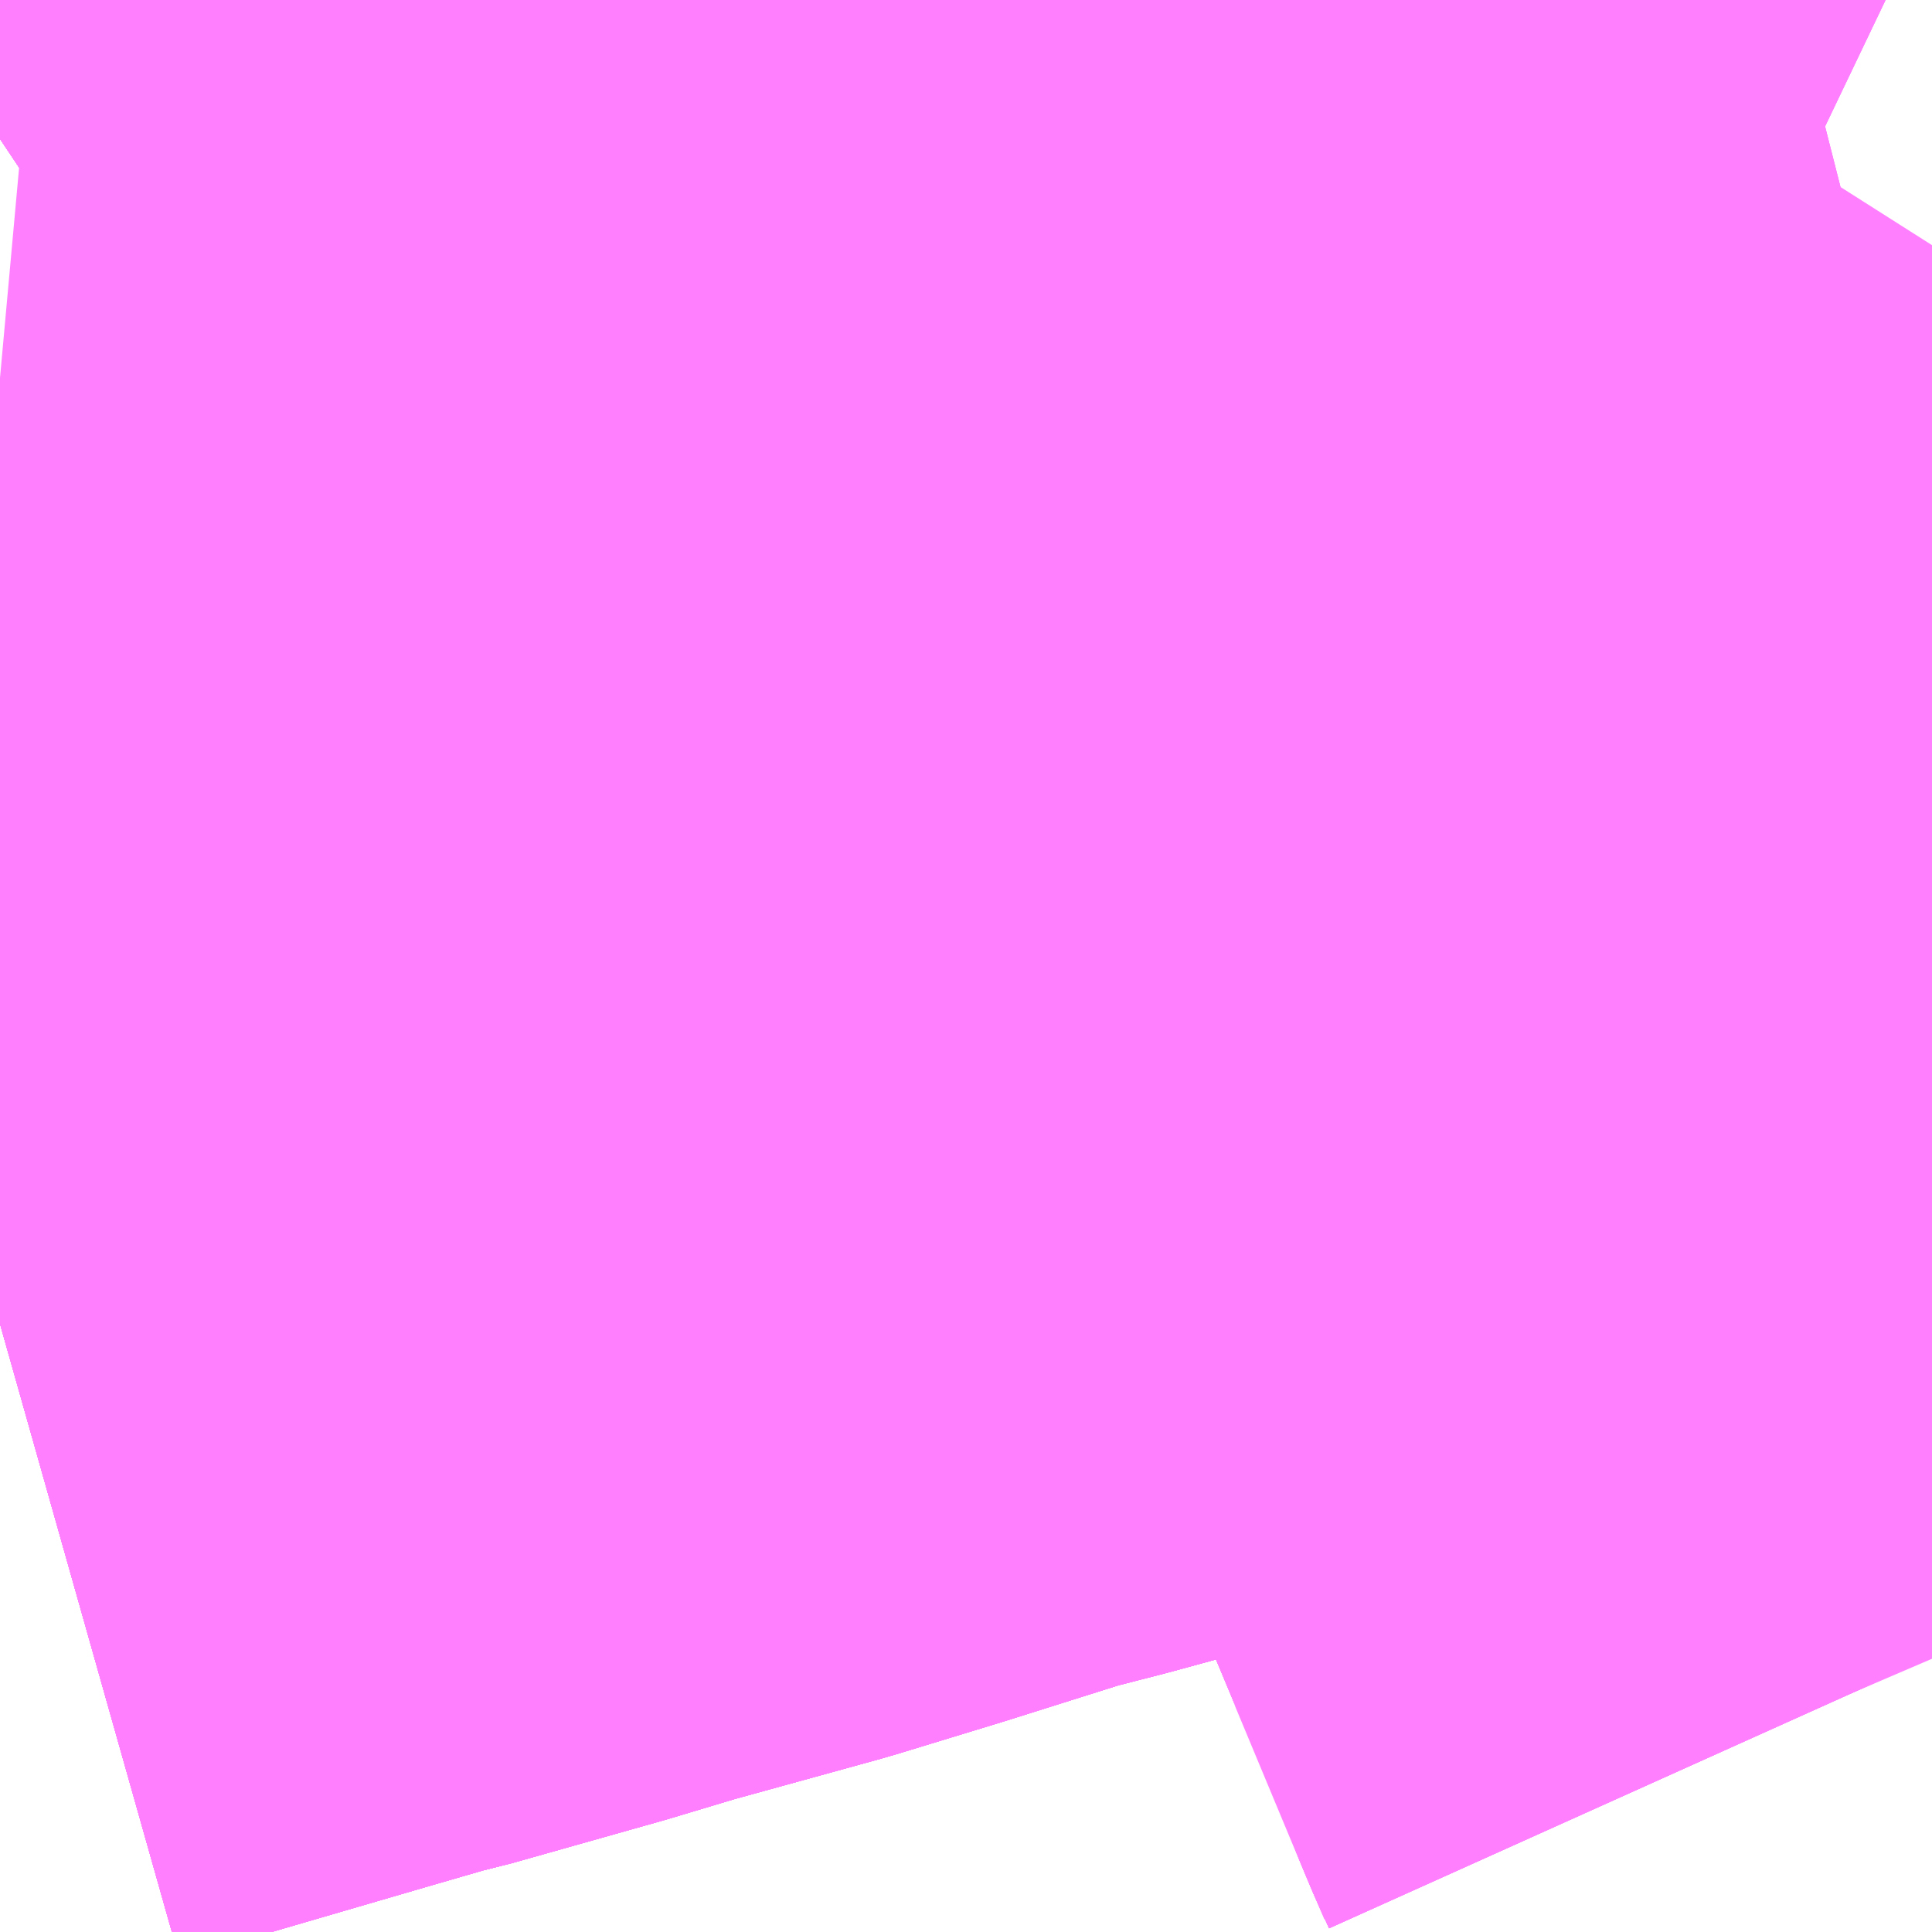 <?xml version="1.0" encoding="UTF-8"?>
<svg  xmlns="http://www.w3.org/2000/svg" xmlns:xlink="http://www.w3.org/1999/xlink" xmlns:go="http://purl.org/svgmap/profile" property="N07_001,N07_002,N07_003,N07_004,N07_005,N07_006,N07_007" viewBox="13905.396 -3791.382 1.099 1.099" go:dataArea="13905.3955078125 -3791.3818359375 1.0986328125 1.0986328125" >
<globalCoordinateSystem srsName="http://purl.org/crs/84" transform="matrix(100.0,0.0,0.0,-100.0,0.0,0.0)" />
<defs>
 <g id="p0" >
  <circle cx="0.0" cy="0.0" r="3" stroke="green" stroke-width="0.75" vector-effect="non-scaling-stroke" />
 </g>
</defs>
<g fill="none" fill-rule="evenodd" stroke="#FF00FF" stroke-width="0.75" opacity="0.5" vector-effect="non-scaling-stroke" stroke-linejoin="bevel" >
<path content="1,JRバス東北（株）,WEライナー号,4.0,4.0,4.0," xlink:title="1" d="M13906.077,-3791.382L13906.084,-3791.369L13906.092,-3791.354L13906.096,-3791.347L13906.099,-3791.34L13906.111,-3791.344L13906.182,-3791.365L13906.205,-3791.372L13906.235,-3791.382M13906.494,-3790.942L13906.492,-3790.941L13906.486,-3790.939L13906.302,-3790.888L13906.263,-3790.876L13906.225,-3790.865L13906.184,-3790.854L13906.136,-3790.84L13905.964,-3790.793L13905.929,-3790.784L13905.856,-3790.761L13905.797,-3790.743L13905.71,-3790.719L13905.67,-3790.707L13905.585,-3790.683L13905.576,-3790.681L13905.538,-3790.67L13905.442,-3790.642L13905.396,-3790.629"/>
<path content="1,会津乗合自動車,新潟線,4.0,4.0,4.0," xlink:title="1" d="M13905.396,-3791.303L13905.405,-3791.309L13905.426,-3791.323L13905.431,-3791.326L13905.444,-3791.334L13905.516,-3791.382"/>
<path content="1,北陸鉄道（株）,高速バス　金沢⇔新潟,2.0,2.0,2.0," xlink:title="1" d="M13906.077,-3791.382L13906.099,-3791.34L13906.046,-3791.326L13906.038,-3791.323"/>
<path content="1,名鉄バス（株）,名古屋～新潟,2.0,2.0,2.0," xlink:title="1" d="M13906.077,-3791.382L13906.084,-3791.369L13906.092,-3791.354L13906.096,-3791.347L13906.099,-3791.34L13906.046,-3791.326L13906.038,-3791.323"/>
<path content="1,富山地方鉄道（株）,新潟（高速バス）,2.0,2.0,2.0," xlink:title="1" d="M13906.078,-3791.382L13906.084,-3791.369L13906.092,-3791.354L13906.096,-3791.347L13906.099,-3791.34L13906.046,-3791.326L13906.038,-3791.323"/>
<path content="1,新潟交通（株）,中央循環：新潟南口～笹出線～県庁～川岸町～新潟駅前線（県庁経由新潟駅前行）,45.0,42.0,42.0," xlink:title="1" d="M13905.396,-3790.629L13905.442,-3790.642L13905.538,-3790.67L13905.576,-3790.681L13905.585,-3790.683L13905.67,-3790.707L13905.71,-3790.719L13905.797,-3790.743L13905.856,-3790.761L13905.929,-3790.784L13905.964,-3790.793L13906.136,-3790.84L13906.184,-3790.854L13906.225,-3790.865L13906.263,-3790.876L13906.302,-3790.888L13906.297,-3790.899L13906.25,-3791.012"/>
<path content="1,新潟交通（株）,中央循環：新潟南口～笹出線～県庁～川岸町～新潟駅前線（県庁経由新潟駅前行）,45.0,42.0,42.0," xlink:title="1" d="M13906.25,-3791.012L13906.233,-3791.061L13906.258,-3791.077L13906.253,-3791.089L13906.255,-3791.092L13906.267,-3791.148"/>
<path content="1,新潟交通（株）,中央循環：新潟南口～笹出線～県庁～川岸町～新潟駅前線（県庁経由新潟駅前行）,45.0,42.0,42.0," xlink:title="1" d="M13906.25,-3791.012L13906.283,-3791.023L13906.439,-3791.061L13906.494,-3791.075M13906.235,-3791.382L13906.205,-3791.372L13906.182,-3791.365L13906.111,-3791.344L13906.099,-3791.34"/>
<path content="1,新潟交通（株）,中央循環：新潟南口～笹出線～県庁～川岸町～新潟駅前線（県庁経由新潟駅前行）,45.0,42.0,42.0," xlink:title="1" d="M13906.099,-3791.34L13906.046,-3791.326L13906.038,-3791.323"/>
<path content="1,新潟交通（株）,中央循環：新潟南口～笹出線～県庁～川岸町～新潟駅前線（県庁経由新潟駅前行）,45.0,42.0,42.0," xlink:title="1" d="M13906.099,-3791.34L13906.096,-3791.347L13906.092,-3791.354L13906.084,-3791.369L13906.077,-3791.382"/>
<path content="1,新潟交通（株）,中央循環：新潟駅前～川岸町～県庁～笹出線～新潟駅南口線（県庁経由新潟駅南口行）,45.0,43.0,43.0," xlink:title="1" d="M13905.396,-3790.629L13905.442,-3790.642L13905.538,-3790.67L13905.576,-3790.681L13905.585,-3790.683L13905.67,-3790.707L13905.71,-3790.719L13905.797,-3790.743L13905.856,-3790.761L13905.929,-3790.784L13905.964,-3790.793L13906.136,-3790.84L13906.184,-3790.854L13906.225,-3790.865L13906.263,-3790.876L13906.302,-3790.888L13906.297,-3790.899L13906.25,-3791.012"/>
<path content="1,新潟交通（株）,中央循環：新潟駅前～川岸町～県庁～笹出線～新潟駅南口線（県庁経由新潟駅南口行）,45.0,43.0,43.0," xlink:title="1" d="M13906.25,-3791.012L13906.233,-3791.061L13906.258,-3791.077L13906.253,-3791.089L13906.255,-3791.092L13906.267,-3791.148"/>
<path content="1,新潟交通（株）,中央循環：新潟駅前～川岸町～県庁～笹出線～新潟駅南口線（県庁経由新潟駅南口行）,45.0,43.0,43.0," xlink:title="1" d="M13906.25,-3791.012L13906.283,-3791.023L13906.439,-3791.061L13906.494,-3791.075M13906.235,-3791.382L13906.205,-3791.372L13906.182,-3791.365L13906.111,-3791.344L13906.099,-3791.34"/>
<path content="1,新潟交通（株）,中央循環：新潟駅前～川岸町～県庁～笹出線～新潟駅南口線（県庁経由新潟駅南口行）,45.0,43.0,43.0," xlink:title="1" d="M13906.099,-3791.34L13906.046,-3791.326L13906.038,-3791.323"/>
<path content="1,新潟交通（株）,中央循環：新潟駅前～川岸町～県庁～笹出線～新潟駅南口線（県庁経由新潟駅南口行）,45.0,43.0,43.0," xlink:title="1" d="M13906.099,-3791.34L13906.096,-3791.347L13906.092,-3791.354L13906.084,-3791.369L13906.077,-3791.382"/>
<path content="1,新潟交通（株）,古町～西跨線橋～新潟駅南口～南長潟～南部営業所線（イオン新潟南・西跨線橋経由古町行）,24.0,18.0,18.0," xlink:title="1" d="M13905.396,-3790.629L13905.442,-3790.642L13905.538,-3790.67L13905.576,-3790.681L13905.585,-3790.683L13905.67,-3790.707L13905.71,-3790.719L13905.797,-3790.743L13905.856,-3790.761L13905.929,-3790.784L13905.964,-3790.793L13906.136,-3790.84L13906.184,-3790.854L13906.225,-3790.865L13906.263,-3790.876L13906.302,-3790.888"/>
<path content="1,新潟交通（株）,古町～西跨線橋～新潟駅南口～南長潟～南部営業所線（イオン新潟南・西跨線橋経由古町行）,24.0,18.0,18.0," xlink:title="1" d="M13906.302,-3790.888L13906.308,-3790.878L13906.341,-3790.8L13906.374,-3790.723L13906.376,-3790.718L13906.378,-3790.715L13906.411,-3790.637L13906.444,-3790.558L13906.445,-3790.555L13906.447,-3790.552L13906.475,-3790.485L13906.485,-3790.459L13906.494,-3790.439"/>
<path content="1,新潟交通（株）,古町～西跨線橋～新潟駅南口～南長潟～南部営業所線（イオン新潟南・西跨線橋経由古町行）,24.0,18.0,18.0," xlink:title="1" d="M13906.302,-3790.888L13906.297,-3790.899L13906.25,-3791.012L13906.233,-3791.061L13906.258,-3791.077L13906.253,-3791.089L13906.255,-3791.092L13906.267,-3791.148"/>
<path content="1,新潟交通（株）,古町～西跨線橋～新潟駅南口～南長潟～南部営業所線（新潟駅南口・イオン新潟南経由南部営業所行）,28.0,22.0,22.0," xlink:title="1" d="M13906.494,-3790.439L13906.485,-3790.459L13906.475,-3790.485L13906.447,-3790.552L13906.445,-3790.555L13906.444,-3790.558L13906.411,-3790.637L13906.378,-3790.715L13906.376,-3790.718L13906.374,-3790.723L13906.341,-3790.8L13906.308,-3790.878L13906.302,-3790.888"/>
<path content="1,新潟交通（株）,古町～西跨線橋～新潟駅南口～南長潟～南部営業所線（新潟駅南口・イオン新潟南経由南部営業所行）,28.0,22.0,22.0," xlink:title="1" d="M13906.302,-3790.888L13906.263,-3790.876L13906.225,-3790.865L13906.184,-3790.854L13906.136,-3790.84L13905.964,-3790.793L13905.929,-3790.784L13905.856,-3790.761L13905.797,-3790.743L13905.71,-3790.719L13905.67,-3790.707L13905.585,-3790.683L13905.576,-3790.681L13905.538,-3790.67L13905.442,-3790.642L13905.396,-3790.629"/>
<path content="1,新潟交通（株）,古町～西跨線橋～新潟駅南口～南長潟～南部営業所線（新潟駅南口・イオン新潟南経由南部営業所行）,28.0,22.0,22.0," xlink:title="1" d="M13906.302,-3790.888L13906.297,-3790.899L13906.25,-3791.012L13906.233,-3791.061L13906.258,-3791.077L13906.253,-3791.089L13906.255,-3791.092L13906.267,-3791.148"/>
<path content="1,新潟交通（株）,古町～西跨線橋～新潟駅南口～南長潟～南部営業所線（新潟駅南口・早通経由南部営業所行）,12.0,4.0,4.0," xlink:title="1" d="M13906.494,-3790.439L13906.485,-3790.459L13906.475,-3790.485L13906.447,-3790.552L13906.445,-3790.555L13906.444,-3790.558L13906.411,-3790.637L13906.378,-3790.715L13906.376,-3790.718L13906.374,-3790.723L13906.341,-3790.8L13906.308,-3790.878L13906.302,-3790.888"/>
<path content="1,新潟交通（株）,古町～西跨線橋～新潟駅南口～南長潟～南部営業所線（新潟駅南口・早通経由南部営業所行）,12.0,4.0,4.0," xlink:title="1" d="M13906.302,-3790.888L13906.263,-3790.876L13906.225,-3790.865L13906.184,-3790.854L13906.136,-3790.84L13905.964,-3790.793L13905.929,-3790.784L13905.856,-3790.761L13905.797,-3790.743L13905.71,-3790.719L13905.67,-3790.707L13905.585,-3790.683L13905.576,-3790.681L13905.538,-3790.67L13905.442,-3790.642L13905.396,-3790.629"/>
<path content="1,新潟交通（株）,古町～西跨線橋～新潟駅南口～南長潟～南部営業所線（新潟駅南口・早通経由南部営業所行）,12.0,4.0,4.0," xlink:title="1" d="M13906.302,-3790.888L13906.297,-3790.899L13906.25,-3791.012L13906.233,-3791.061L13906.258,-3791.077L13906.253,-3791.089L13906.255,-3791.092L13906.267,-3791.148"/>
<path content="1,新潟交通（株）,古町～西跨線橋～新潟駅南口～南長潟～南部営業所線（早通・西跨線橋経由古町行）,0.0,2.0,2.0," xlink:title="1" d="M13905.396,-3790.629L13905.442,-3790.642L13905.538,-3790.67L13905.576,-3790.681L13905.585,-3790.683L13905.67,-3790.707L13905.71,-3790.719L13905.797,-3790.743L13905.856,-3790.761L13905.929,-3790.784L13905.964,-3790.793L13906.136,-3790.84L13906.184,-3790.854L13906.225,-3790.865L13906.263,-3790.876L13906.302,-3790.888"/>
<path content="1,新潟交通（株）,古町～西跨線橋～新潟駅南口～南長潟～南部営業所線（早通・西跨線橋経由古町行）,0.0,2.0,2.0," xlink:title="1" d="M13906.302,-3790.888L13906.308,-3790.878L13906.341,-3790.8L13906.374,-3790.723L13906.376,-3790.718L13906.378,-3790.715L13906.411,-3790.637L13906.444,-3790.558L13906.445,-3790.555L13906.447,-3790.552L13906.475,-3790.485L13906.485,-3790.459L13906.494,-3790.439"/>
<path content="1,新潟交通（株）,古町～西跨線橋～新潟駅南口～南長潟～南部営業所線（早通・西跨線橋経由古町行）,0.0,2.0,2.0," xlink:title="1" d="M13906.302,-3790.888L13906.297,-3790.899L13906.25,-3791.012L13906.233,-3791.061L13906.258,-3791.077L13906.253,-3791.089L13906.255,-3791.092L13906.267,-3791.148"/>
<path content="1,新潟交通（株）,山の下郵便局前～桃山町～新潟駅前線（桃山町経由新潟駅前行）,26.0,20.0,20.0," xlink:title="1" d="M13906.077,-3791.382L13906.084,-3791.369L13906.092,-3791.354L13906.096,-3791.347L13906.099,-3791.34L13906.046,-3791.326L13906.038,-3791.323"/>
<path content="1,新潟交通（株）,市役所前～東跨線橋～新潟駅南口～南長潟～南部営業所線（東跨線橋・イオン新潟南経由南部営業所行）,15.0,11.0,11.0," xlink:title="1" d="M13906.302,-3790.888L13906.263,-3790.876L13906.225,-3790.865"/>
<path content="1,新潟交通（株）,市役所前～東跨線橋～新潟駅南口～南長潟～南部営業所線（東跨線橋・イオン新潟南経由南部営業所行）,15.0,11.0,11.0," xlink:title="1" d="M13906.302,-3790.888L13906.308,-3790.878L13906.341,-3790.8L13906.374,-3790.723L13906.376,-3790.718L13906.378,-3790.715L13906.411,-3790.637L13906.444,-3790.558L13906.445,-3790.555L13906.447,-3790.552L13906.475,-3790.485L13906.485,-3790.459L13906.494,-3790.439"/>
<path content="1,新潟交通（株）,市役所前～東跨線橋～新潟駅南口～南長潟～南部営業所線（東跨線橋・イオン新潟南経由南部営業所行）,15.0,11.0,11.0," xlink:title="1" d="M13906.302,-3790.888L13906.297,-3790.899L13906.25,-3791.012L13906.233,-3791.061L13906.258,-3791.077L13906.253,-3791.089L13906.255,-3791.092L13906.267,-3791.148"/>
<path content="1,新潟交通（株）,市役所前～東跨線橋～新潟駅南口～南長潟～南部営業所線（東跨線橋・イオン新潟南経由南部営業所行）,15.0,11.0,11.0," xlink:title="1" d="M13906.494,-3790.942L13906.492,-3790.941L13906.486,-3790.939L13906.302,-3790.888"/>
<path content="1,新潟交通（株）,快速：新潟駅前～大野～白根～潟東営業所線（＜快速＞新潟駅前行）,6.0,3.0,3.0," xlink:title="1" d="M13906.038,-3791.323L13906.046,-3791.326L13906.099,-3791.34L13906.096,-3791.347L13906.092,-3791.354L13906.084,-3791.369L13906.077,-3791.382"/>
<path content="1,新潟交通（株）,快速：新潟駅前～大野～白根～潟東営業所線（＜快速＞潟東営業所行）,3.0,0.0,0.0," xlink:title="1" d="M13906.038,-3791.323L13906.046,-3791.326L13906.099,-3791.34L13906.096,-3791.347L13906.092,-3791.354L13906.084,-3791.369L13906.077,-3791.382"/>
<path content="1,新潟交通（株）,急行：新潟駅前～大野～白根～潟東営業所線（＜急行＞新潟駅前行）,9.0,6.0,6.0," xlink:title="1" d="M13906.038,-3791.323L13906.046,-3791.326L13906.099,-3791.34L13906.096,-3791.347L13906.092,-3791.354L13906.084,-3791.369L13906.077,-3791.382"/>
<path content="1,新潟交通（株）,急行：新潟駅前～大野～白根～潟東営業所線（＜急行＞潟東営業所行）,9.0,6.0,6.0," xlink:title="1" d="M13906.038,-3791.323L13906.046,-3791.326L13906.099,-3791.34L13906.096,-3791.347L13906.092,-3791.354L13906.084,-3791.369L13906.077,-3791.382"/>
<path content="1,新潟交通（株）,新潟駅前（万代口）～新潟空港線（新潟空港行）,15.0,13.0,13.0," xlink:title="1" d="M13906.038,-3791.323L13906.046,-3791.326L13906.099,-3791.34L13906.096,-3791.347L13906.092,-3791.354L13906.084,-3791.369L13906.077,-3791.382"/>
<path content="1,新潟交通（株）,新潟駅前（万代口）～新潟空港線（東港線経由新潟駅前行）,14.0,13.0,13.0," xlink:title="1" d="M13906.038,-3791.323L13906.046,-3791.326L13906.099,-3791.34L13906.096,-3791.347L13906.092,-3791.354L13906.084,-3791.369L13906.077,-3791.382"/>
<path content="1,新潟交通（株）,新潟駅前～ときめき～大野仲町線（ときめき経由大野行）,9.0,6.0,6.0," xlink:title="1" d="M13906.038,-3791.323L13906.046,-3791.326L13906.099,-3791.34L13906.096,-3791.347L13906.092,-3791.354L13906.084,-3791.369L13906.077,-3791.382"/>
<path content="1,新潟交通（株）,新潟駅前～ときめき～大野仲町線（ときめき経由新潟駅前行）,8.0,6.0,6.0," xlink:title="1" d="M13906.038,-3791.323L13906.046,-3791.326L13906.099,-3791.34L13906.096,-3791.347L13906.092,-3791.354L13906.084,-3791.369L13906.077,-3791.382"/>
<path content="1,新潟交通（株）,新潟駅前～下山～松浜線（東港線経由新潟駅前行）,8.0,6.0,6.0," xlink:title="1" d="M13906.077,-3791.382L13906.084,-3791.369L13906.092,-3791.354L13906.096,-3791.347L13906.099,-3791.34L13906.046,-3791.326L13906.038,-3791.323"/>
<path content="1,新潟交通（株）,新潟駅前～下山～松浜線（松浜行）,11.0,7.0,7.0," xlink:title="1" d="M13906.038,-3791.323L13906.046,-3791.326L13906.099,-3791.34L13906.096,-3791.347L13906.092,-3791.354L13906.084,-3791.369L13906.077,-3791.382"/>
<path content="1,新潟交通（株）,新潟駅前～八千代橋～附船町～入船営業所線（八千代橋経由新潟駅前行）,65.0,48.0,48.0," xlink:title="1" d="M13906.077,-3791.382L13906.084,-3791.369L13906.092,-3791.354L13906.096,-3791.347L13906.099,-3791.34L13906.046,-3791.326L13906.038,-3791.323"/>
<path content="1,新潟交通（株）,新潟駅前～八千代橋～附船町～入船営業所線（附船町経由入船営業所行）,66.0,49.0,49.0," xlink:title="1" d="M13906.077,-3791.382L13906.084,-3791.369L13906.092,-3791.354L13906.096,-3791.347L13906.099,-3791.34L13906.046,-3791.326L13906.038,-3791.323"/>
<path content="1,新潟交通（株）,新潟駅前～古町～新潟市美術館前線（新潟駅前行）,15.0,15.0,15.0," xlink:title="1" d="M13906.038,-3791.323L13906.046,-3791.326L13906.099,-3791.34L13906.096,-3791.347L13906.092,-3791.354L13906.084,-3791.369L13906.077,-3791.382"/>
<path content="1,新潟交通（株）,新潟駅前～古町～新潟市美術館前線（美術館前行）,15.0,15.0,15.0," xlink:title="1" d="M13906.038,-3791.323L13906.046,-3791.326L13906.099,-3791.34L13906.096,-3791.347L13906.092,-3791.354L13906.084,-3791.369L13906.077,-3791.382"/>
<path content="1,新潟交通（株）,新潟駅前～大堀～信楽園病院線（大堀経由信楽園病院行）,13.0,12.0,12.0," xlink:title="1" d="M13906.038,-3791.323L13906.046,-3791.326L13906.099,-3791.34L13906.096,-3791.347L13906.092,-3791.354L13906.084,-3791.369L13906.077,-3791.382"/>
<path content="1,新潟交通（株）,新潟駅前～大堀～信楽園病院線（大堀経由新潟駅前行）,13.0,7.0,7.0," xlink:title="1" d="M13906.038,-3791.323L13906.046,-3791.326L13906.099,-3791.34L13906.096,-3791.347L13906.092,-3791.354L13906.084,-3791.369L13906.077,-3791.382"/>
<path content="1,新潟交通（株）,新潟駅前～大堀～内野営業所線（大堀経由内野営業所行）,30.0,23.0,23.0," xlink:title="1" d="M13906.038,-3791.323L13906.046,-3791.326L13906.099,-3791.34L13906.096,-3791.347L13906.092,-3791.354L13906.084,-3791.369L13906.077,-3791.382"/>
<path content="1,新潟交通（株）,新潟駅前～大堀～内野営業所線（大堀経由新潟駅前行）,27.0,28.0,28.0," xlink:title="1" d="M13906.038,-3791.323L13906.046,-3791.326L13906.099,-3791.34L13906.096,-3791.347L13906.092,-3791.354L13906.084,-3791.369L13906.077,-3791.382"/>
<path content="1,新潟交通（株）,新潟駅前～大堀～文理高校前～内野営業所線（大堀・槙尾経由内野営業所行）,6.0,6.0,6.0," xlink:title="1" d="M13906.038,-3791.323L13906.046,-3791.326L13906.099,-3791.34L13906.096,-3791.347L13906.092,-3791.354L13906.084,-3791.369L13906.077,-3791.382"/>
<path content="1,新潟交通（株）,新潟駅前～大堀～文理高校前～内野営業所線（槙尾・大堀経由新潟駅前行）,10.0,6.0,6.0," xlink:title="1" d="M13906.038,-3791.323L13906.046,-3791.326L13906.099,-3791.34L13906.096,-3791.347L13906.092,-3791.354L13906.084,-3791.369L13906.077,-3791.382"/>
<path content="1,新潟交通（株）,新潟駅前～大堀～流通センター線（大堀経由新潟駅前行）,19.0,15.0,15.0," xlink:title="1" d="M13906.038,-3791.323L13906.046,-3791.326L13906.099,-3791.34L13906.096,-3791.347L13906.092,-3791.354L13906.084,-3791.369L13906.077,-3791.382"/>
<path content="1,新潟交通（株）,新潟駅前～大堀～流通センター線（大堀経由流通センター行）140,14.0,14.0,14.0," xlink:title="1" d="M13906.038,-3791.323L13906.046,-3791.326L13906.099,-3791.34L13906.096,-3791.347L13906.092,-3791.354L13906.084,-3791.369L13906.077,-3791.382"/>
<path content="1,新潟交通（株）,新潟駅前～大堀～西警察署前線（大堀経由新潟駅前行）,2.0,0.0,0.0," xlink:title="1" d="M13906.038,-3791.323L13906.046,-3791.326L13906.099,-3791.34L13906.096,-3791.347L13906.092,-3791.354L13906.084,-3791.369L13906.077,-3791.382"/>
<path content="1,新潟交通（株）,新潟駅前～大堀～西警察署前線（大堀経由西警察署前行）,2.0,0.0,0.0," xlink:title="1" d="M13906.038,-3791.323L13906.046,-3791.326L13906.099,-3791.34L13906.096,-3791.347L13906.092,-3791.354L13906.084,-3791.369L13906.077,-3791.382"/>
<path content="1,新潟交通（株）,新潟駅前～大野～白根～潟東営業所線（大野経由潟東営業所行）,15.0,15.0,15.0," xlink:title="1" d="M13906.038,-3791.323L13906.046,-3791.326L13906.099,-3791.34L13906.096,-3791.347L13906.092,-3791.354L13906.084,-3791.369L13906.077,-3791.382"/>
<path content="1,新潟交通（株）,新潟駅前～大野～白根～潟東営業所線（白根・大野経由新潟駅前行）,11.0,12.0,12.0," xlink:title="1" d="M13906.038,-3791.323L13906.046,-3791.326L13906.099,-3791.34L13906.096,-3791.347L13906.092,-3791.354L13906.084,-3791.369L13906.077,-3791.382"/>
<path content="1,新潟交通（株）,新潟駅前～山ノ下～臨港二丁目～北葉町線（山ノ下経由北葉町行）,27.0,18.0,18.0," xlink:title="1" d="M13906.038,-3791.323L13906.046,-3791.326L13906.099,-3791.34L13906.096,-3791.347L13906.092,-3791.354L13906.084,-3791.369L13906.077,-3791.382"/>
<path content="1,新潟交通（株）,新潟駅前～川岸町～県庁線（川岸町経由県庁行）,2.0,0.0,0.0," xlink:title="1" d="M13906.038,-3791.323L13906.046,-3791.326L13906.099,-3791.34L13906.096,-3791.347L13906.092,-3791.354L13906.084,-3791.369L13906.077,-3791.382"/>
<path content="1,新潟交通（株）,新潟駅前～川岸町～県庁～女池インター前～新潟市民病院前線（県庁経由新潟市民病院行）,39.0,24.0,24.0," xlink:title="1" d="M13906.038,-3791.323L13906.046,-3791.326L13906.099,-3791.34L13906.096,-3791.347L13906.092,-3791.354L13906.084,-3791.369L13906.077,-3791.382"/>
<path content="1,新潟交通（株）,新潟駅前～平島～大野仲町線（平島経由大野行）,8.0,7.0,7.0," xlink:title="1" d="M13906.038,-3791.323L13906.046,-3791.326L13906.099,-3791.34L13906.096,-3791.347L13906.092,-3791.354L13906.084,-3791.369L13906.077,-3791.382"/>
<path content="1,新潟交通（株）,新潟駅前～平島～大野仲町線（平島経由新潟駅前行）,41.0,34.0,34.0," xlink:title="1" d="M13906.038,-3791.323L13906.046,-3791.326L13906.099,-3791.34L13906.096,-3791.347L13906.092,-3791.354L13906.084,-3791.369L13906.077,-3791.382"/>
<path content="1,新潟交通（株）,新潟駅前～平島～大野～木場学校前線（大野経由新潟駅前行）,3.0,1.0,1.0," xlink:title="1" d="M13906.038,-3791.323L13906.046,-3791.326L13906.099,-3791.34L13906.096,-3791.347L13906.092,-3791.354L13906.084,-3791.369L13906.077,-3791.382"/>
<path content="1,新潟交通（株）,新潟駅前～平島～大野～木場学校前線（大野経由木場学校前行）,3.0,1.0,1.0," xlink:title="1" d="M13906.038,-3791.323L13906.046,-3791.326L13906.099,-3791.34L13906.096,-3791.347L13906.092,-3791.354L13906.084,-3791.369L13906.077,-3791.382"/>
<path content="1,新潟交通（株）,新潟駅前～昭和大橋～湊町～入船営業所線（昭和大橋経由入船営業所行）,20.0,19.0,19.0," xlink:title="1" d="M13906.038,-3791.323L13906.046,-3791.326L13906.099,-3791.34L13906.096,-3791.347L13906.092,-3791.354L13906.084,-3791.369L13906.077,-3791.382M13905.516,-3791.382L13905.444,-3791.334L13905.431,-3791.326L13905.426,-3791.323L13905.405,-3791.309L13905.396,-3791.303"/>
<path content="1,新潟交通（株）,新潟駅前～昭和大橋～湊町～入船営業所線（昭和大橋経由新潟駅前行）,20.0,20.0,20.0," xlink:title="1" d="M13906.038,-3791.323L13906.046,-3791.326L13906.099,-3791.34L13906.096,-3791.347L13906.092,-3791.354L13906.084,-3791.369L13906.077,-3791.382M13905.516,-3791.382L13905.444,-3791.334L13905.431,-3791.326L13905.426,-3791.323L13905.405,-3791.309L13905.396,-3791.303"/>
<path content="1,新潟交通（株）,新潟駅前～水島町～県庁前～美咲合同庁舎線（水島町経由新潟駅前行）,11.0,0.0,0.0," xlink:title="1" d="M13906.038,-3791.323L13906.046,-3791.326L13906.099,-3791.34L13906.096,-3791.347L13906.092,-3791.354L13906.084,-3791.369L13906.077,-3791.382M13905.516,-3791.382L13905.444,-3791.334L13905.431,-3791.326L13905.426,-3791.323L13905.405,-3791.309L13905.396,-3791.303"/>
<path content="1,新潟交通（株）,新潟駅前～水島町～県庁前～美咲合同庁舎線（水島町経由美咲合同庁舎行）,6.0,0.0,0.0," xlink:title="1" d="M13905.396,-3791.303L13905.405,-3791.309L13905.426,-3791.323L13905.431,-3791.326L13905.444,-3791.334L13905.516,-3791.382M13906.077,-3791.382L13906.084,-3791.369L13906.092,-3791.354L13906.096,-3791.347L13906.099,-3791.34L13906.046,-3791.326L13906.038,-3791.323"/>
<path content="1,新潟交通（株）,新潟駅前～水島町～県庁前～西部営業所線（水島経由新潟駅前行）,9.0,3.0,3.0," xlink:title="1" d="M13905.396,-3791.303L13905.405,-3791.309L13905.426,-3791.323L13905.431,-3791.326L13905.444,-3791.334L13905.516,-3791.382M13906.077,-3791.382L13906.084,-3791.369L13906.092,-3791.354L13906.096,-3791.347L13906.099,-3791.34L13906.046,-3791.326L13906.038,-3791.323"/>
<path content="1,新潟交通（株）,新潟駅前～水島町～県庁前～西部営業所線（県庁前経由西部営業所行）,2.0,0.0,0.0," xlink:title="1" d="M13905.396,-3791.303L13905.405,-3791.309L13905.426,-3791.323L13905.431,-3791.326L13905.444,-3791.334L13905.516,-3791.382M13906.077,-3791.382L13906.084,-3791.369L13906.092,-3791.354L13906.096,-3791.347L13906.099,-3791.34L13906.046,-3791.326L13906.038,-3791.323"/>
<path content="1,新潟交通（株）,新潟駅前～西大畑～新潟青陵大学前～水族館前線（新潟駅前行）,15.0,8.0,8.0," xlink:title="1" d="M13906.038,-3791.323L13906.046,-3791.326L13906.099,-3791.34L13906.096,-3791.347L13906.092,-3791.354L13906.084,-3791.369L13906.077,-3791.382"/>
<path content="1,新潟交通（株）,新潟駅前～西大畑～新潟青陵大学前～水族館前線（水族館前行）,15.0,10.0,10.0," xlink:title="1" d="M13906.038,-3791.323L13906.046,-3791.326L13906.099,-3791.34L13906.096,-3791.347L13906.092,-3791.354L13906.084,-3791.369L13906.077,-3791.382"/>
<path content="1,新潟交通（株）,新潟駅前～西跨線橋～女池愛宕線（西跨線橋経由女池愛宕行）,46.0,36.0,36.0," xlink:title="1" d="M13906.038,-3791.323L13906.046,-3791.326L13906.099,-3791.34L13906.096,-3791.347L13906.092,-3791.354L13906.084,-3791.369L13906.077,-3791.382"/>
<path content="1,新潟交通（株）,新潟駅前～西跨線橋～女池愛宕線（西跨線橋経由新潟駅前行）,45.0,37.0,37.0," xlink:title="1" d="M13906.038,-3791.323L13906.046,-3791.326L13906.099,-3791.34L13906.096,-3791.347L13906.092,-3791.354L13906.084,-3791.369L13906.077,-3791.382"/>
<path content="1,新潟交通（株）,新潟駅前～西跨線橋～江南高校前線（西跨線橋経由江南高校前行）,0.0,4.0,4.0," xlink:title="1" d="M13906.038,-3791.323L13906.046,-3791.326L13906.099,-3791.34L13906.096,-3791.347L13906.092,-3791.354L13906.084,-3791.369L13906.077,-3791.382"/>
<path content="1,新潟交通（株）,新潟駅前～鳥屋野～小須戸神社前線（県庁前経由小須戸行）,7.0,6.0,6.0," xlink:title="1" d="M13906.038,-3791.323L13906.046,-3791.326L13906.099,-3791.34L13906.096,-3791.347L13906.092,-3791.354L13906.084,-3791.369L13906.077,-3791.382"/>
<path content="1,新潟交通（株）,新潟駅前～鳥屋野～小須戸神社前線（県庁前経由新潟駅前行）,7.0,6.0,6.0," xlink:title="1" d="M13906.038,-3791.323L13906.046,-3791.326L13906.099,-3791.34L13906.096,-3791.347L13906.092,-3791.354L13906.084,-3791.369L13906.077,-3791.382"/>
<path content="1,新潟交通（株）,新潟駅前～鳥屋野～曽川・嘉木線（県庁前経由嘉木行）,11.0,12.0,12.0," xlink:title="1" d="M13906.038,-3791.323L13906.046,-3791.326L13906.099,-3791.34L13906.096,-3791.347L13906.092,-3791.354L13906.084,-3791.369L13906.077,-3791.382"/>
<path content="1,新潟交通（株）,新潟駅前～鳥屋野～曽川・嘉木線（県庁前経由新潟駅前行）,10.0,11.0,11.0," xlink:title="1" d="M13906.038,-3791.323L13906.046,-3791.326L13906.099,-3791.34L13906.096,-3791.347L13906.092,-3791.354L13906.084,-3791.369L13906.077,-3791.382"/>
<path content="1,新潟交通（株）,新潟駅前～鳥屋野～曽野木ニュータウン線（県庁前経由新潟駅前行）,33.0,25.0,25.0," xlink:title="1" d="M13906.038,-3791.323L13906.046,-3791.326L13906.099,-3791.34L13906.096,-3791.347L13906.092,-3791.354L13906.084,-3791.369L13906.077,-3791.382"/>
<path content="1,新潟交通（株）,新潟駅前～鳥屋野～曽野木ニュータウン線（県庁前経由曽野木ニュータウン行）,27.0,24.0,24.0," xlink:title="1" d="M13906.038,-3791.323L13906.046,-3791.326L13906.099,-3791.34L13906.096,-3791.347L13906.092,-3791.354L13906.084,-3791.369L13906.077,-3791.382"/>
<path content="1,新潟交通（株）,新潟駅前～鳥屋野～酒屋車庫線（県庁前経由新潟駅前行）,3.0,0.0,0.0," xlink:title="1" d="M13906.038,-3791.323L13906.046,-3791.326L13906.099,-3791.34L13906.096,-3791.347L13906.092,-3791.354L13906.084,-3791.369L13906.077,-3791.382"/>
<path content="1,新潟交通（株）,新潟駅前～鳥屋野～酒屋車庫線（県庁前経由酒屋車庫行）,3.0,0.0,0.0," xlink:title="1" d="M13906.038,-3791.323L13906.046,-3791.326L13906.099,-3791.34L13906.096,-3791.347L13906.092,-3791.354L13906.084,-3791.369L13906.077,-3791.382"/>
<path content="1,新潟交通（株）,新潟駅南口～笹出線～県庁前～美咲合同庁舎前線（笹出線経由美咲合同庁舎行）,2.0,0.0,0.0," xlink:title="1" d="M13906.267,-3791.148L13906.255,-3791.092L13906.253,-3791.089L13906.258,-3791.077L13906.233,-3791.061L13906.25,-3791.012L13906.297,-3790.899L13906.302,-3790.888L13906.263,-3790.876L13906.225,-3790.865L13906.184,-3790.854L13906.136,-3790.84L13905.964,-3790.793L13905.929,-3790.784L13905.856,-3790.761L13905.797,-3790.743L13905.71,-3790.719L13905.67,-3790.707L13905.585,-3790.683L13905.576,-3790.681L13905.538,-3790.67L13905.442,-3790.642L13905.396,-3790.629"/>
<path content="1,新潟交通（株）,新潟駅南口～笹出線～県庁線（笹出線経由県庁行）,3.0,1.0,1.0," xlink:title="1" d="M13906.267,-3791.148L13906.255,-3791.092L13906.253,-3791.089L13906.258,-3791.077L13906.233,-3791.061L13906.25,-3791.012L13906.297,-3790.899L13906.302,-3790.888L13906.263,-3790.876L13906.225,-3790.865L13906.184,-3790.854L13906.136,-3790.84L13905.964,-3790.793L13905.929,-3790.784L13905.856,-3790.761L13905.797,-3790.743L13905.71,-3790.719L13905.67,-3790.707L13905.585,-3790.683L13905.576,-3790.681L13905.538,-3790.67L13905.442,-3790.642L13905.396,-3790.629"/>
<path content="1,新潟交通（株）,西循環（信濃町先回り）線（信濃町先回り新潟駅前行）,4.0,1.0,1.0," xlink:title="1" d="M13906.038,-3791.323L13906.046,-3791.326L13906.099,-3791.34L13906.096,-3791.347L13906.092,-3791.354L13906.084,-3791.369L13906.077,-3791.382"/>
<path content="1,新潟交通（株）,西循環（浜浦町先回り）線（浜浦町先回り新潟駅前行）,20.0,12.0,12.0," xlink:title="1" d="M13906.038,-3791.323L13906.046,-3791.326L13906.099,-3791.34L13906.096,-3791.347L13906.092,-3791.354L13906.084,-3791.369L13906.077,-3791.382"/>
<path content="1,新潟交通（株）・JRバス東北,仙台高速バス,8.0,8.0,8.0," xlink:title="1" d="M13906.078,-3791.382L13906.084,-3791.369L13906.092,-3791.354L13906.096,-3791.347L13906.099,-3791.34L13906.111,-3791.344L13906.182,-3791.365L13906.175,-3791.382"/>
<path content="1,新潟交通（株）・会津乗合自動車（株）,会津若松高速バス,4.0,4.0,4.0," xlink:title="1" d="M13906.494,-3790.942L13906.492,-3790.941L13906.486,-3790.939L13906.302,-3790.888L13906.308,-3790.878L13906.341,-3790.8L13906.374,-3790.723L13906.376,-3790.718L13906.378,-3790.715L13906.411,-3790.637L13906.444,-3790.558L13906.445,-3790.555L13906.485,-3790.459L13906.494,-3790.438"/>
<path content="1,新潟交通（株）・山交バス（株）,山形高速バス,2.0,2.0,2.0," xlink:title="1" d="M13906.078,-3791.382L13906.084,-3791.369L13906.092,-3791.354L13906.096,-3791.347L13906.099,-3791.34L13906.111,-3791.344L13906.182,-3791.365L13906.175,-3791.382"/>
<path content="1,新潟交通（株）・福島交通（株）,郡山高速バス,2.0,2.0,2.0," xlink:title="1" d="M13906.175,-3791.382L13906.182,-3791.365L13906.111,-3791.344L13906.099,-3791.34L13906.096,-3791.347L13906.092,-3791.354L13906.084,-3791.369L13906.078,-3791.382"/>
<path content="1,福島交通（株）,郡山駅前～万代シティバスセンター,1.0,1.0,1.0," xlink:title="1" d="M13905.396,-3791.303L13905.405,-3791.309L13905.426,-3791.323L13905.431,-3791.326L13905.444,-3791.334L13905.516,-3791.382"/>
<path content="1,蒲原鉄道（株）・新潟交通（株）,村松駅～新潟駅間（磐越自動車道経由）「新潟行」,9.0,8.0,8.0," xlink:title="1" d="M13906.038,-3791.323L13906.046,-3791.326L13906.099,-3791.34L13906.096,-3791.347L13906.092,-3791.354L13906.084,-3791.369L13906.077,-3791.382"/>
<path content="1,蒲原鉄道（株）・新潟交通（株）,村松駅～新潟駅間（磐越自動車道経由）「村松行」,9.0,8.0,8.0," xlink:title="1" d="M13906.038,-3791.323L13906.046,-3791.326L13906.099,-3791.34L13906.096,-3791.347L13906.092,-3791.354L13906.084,-3791.369L13906.077,-3791.382"/>
<path content="1,西武バス（株）,新潟線,8.0,8.0,8.0," xlink:title="1" d="M13906.077,-3791.382L13906.084,-3791.369L13906.092,-3791.354L13906.096,-3791.347L13906.099,-3791.34L13906.046,-3791.326L13906.038,-3791.323L13906.029,-3791.321L13905.988,-3791.307L13905.884,-3791.272L13905.778,-3791.236L13905.693,-3791.209L13905.641,-3791.192L13905.606,-3791.18L13905.582,-3791.171L13905.576,-3791.17L13905.548,-3791.161L13905.536,-3791.157L13905.53,-3791.157L13905.51,-3791.157L13905.494,-3791.159L13905.469,-3791.161L13905.425,-3791.164L13905.407,-3791.166L13905.396,-3791.167"/>
<path content="1,越後交通（株）,長岡駅前～北陸自動車道～新潟駅前線（長岡駅前～北長岡～新潟駅前）,31.0,27.0,27.0," xlink:title="1" d="M13906.077,-3791.382L13906.099,-3791.34L13906.046,-3791.326L13906.038,-3791.323"/>
<path content="1,越後交通（株）,長岡駅前～北陸自動車道～新潟駅前線（長岡駅前～東バイパス～新潟駅前）,31.0,27.0,27.0," xlink:title="1" d="M13906.077,-3791.382L13906.099,-3791.34L13906.046,-3791.326L13906.038,-3791.323"/>
<path content="1,越後交通（株）,長岡駅前～北陸自動車道～新潟駅前線（長岡駅前～長生橋～新潟駅前）,31.0,27.0,27.0," xlink:title="1" d="M13906.077,-3791.382L13906.099,-3791.34L13906.046,-3791.326L13906.038,-3791.323"/>
<path content="1,長電バス（株）,長野～新潟線,4.0,4.0,4.0," xlink:title="1" d="M13906.077,-3791.382L13906.099,-3791.34L13906.046,-3791.326L13906.038,-3791.323"/>
<path content="1,阪急バス（株）,新潟行（おけさ号）,1.0,1.0,1.0," xlink:title="1" d="M13906.078,-3791.382L13906.084,-3791.369L13906.092,-3791.354L13906.096,-3791.347L13906.099,-3791.34L13906.046,-3791.326L13906.038,-3791.323"/>
<path content="3,新潟市東区,河渡ルート,4.0,4.0,4.0," xlink:title="3" d="M13906.267,-3791.148L13906.244,-3791.157L13906.243,-3791.15L13906.24,-3791.143L13906.235,-3791.139L13906.227,-3791.134L13906.198,-3791.117L13906.194,-3791.111L13906.194,-3791.103L13906.214,-3791.059L13906.233,-3791.061L13906.25,-3791.012L13906.283,-3791.023L13906.439,-3791.061L13906.494,-3791.075"/>
<path content="3,新潟市西区,内野上新町バス,5.0,0.0,0.0," xlink:title="3" d="M13906.038,-3791.323L13906.046,-3791.326L13906.099,-3791.34L13906.077,-3791.382"/>
</g>
</svg>
